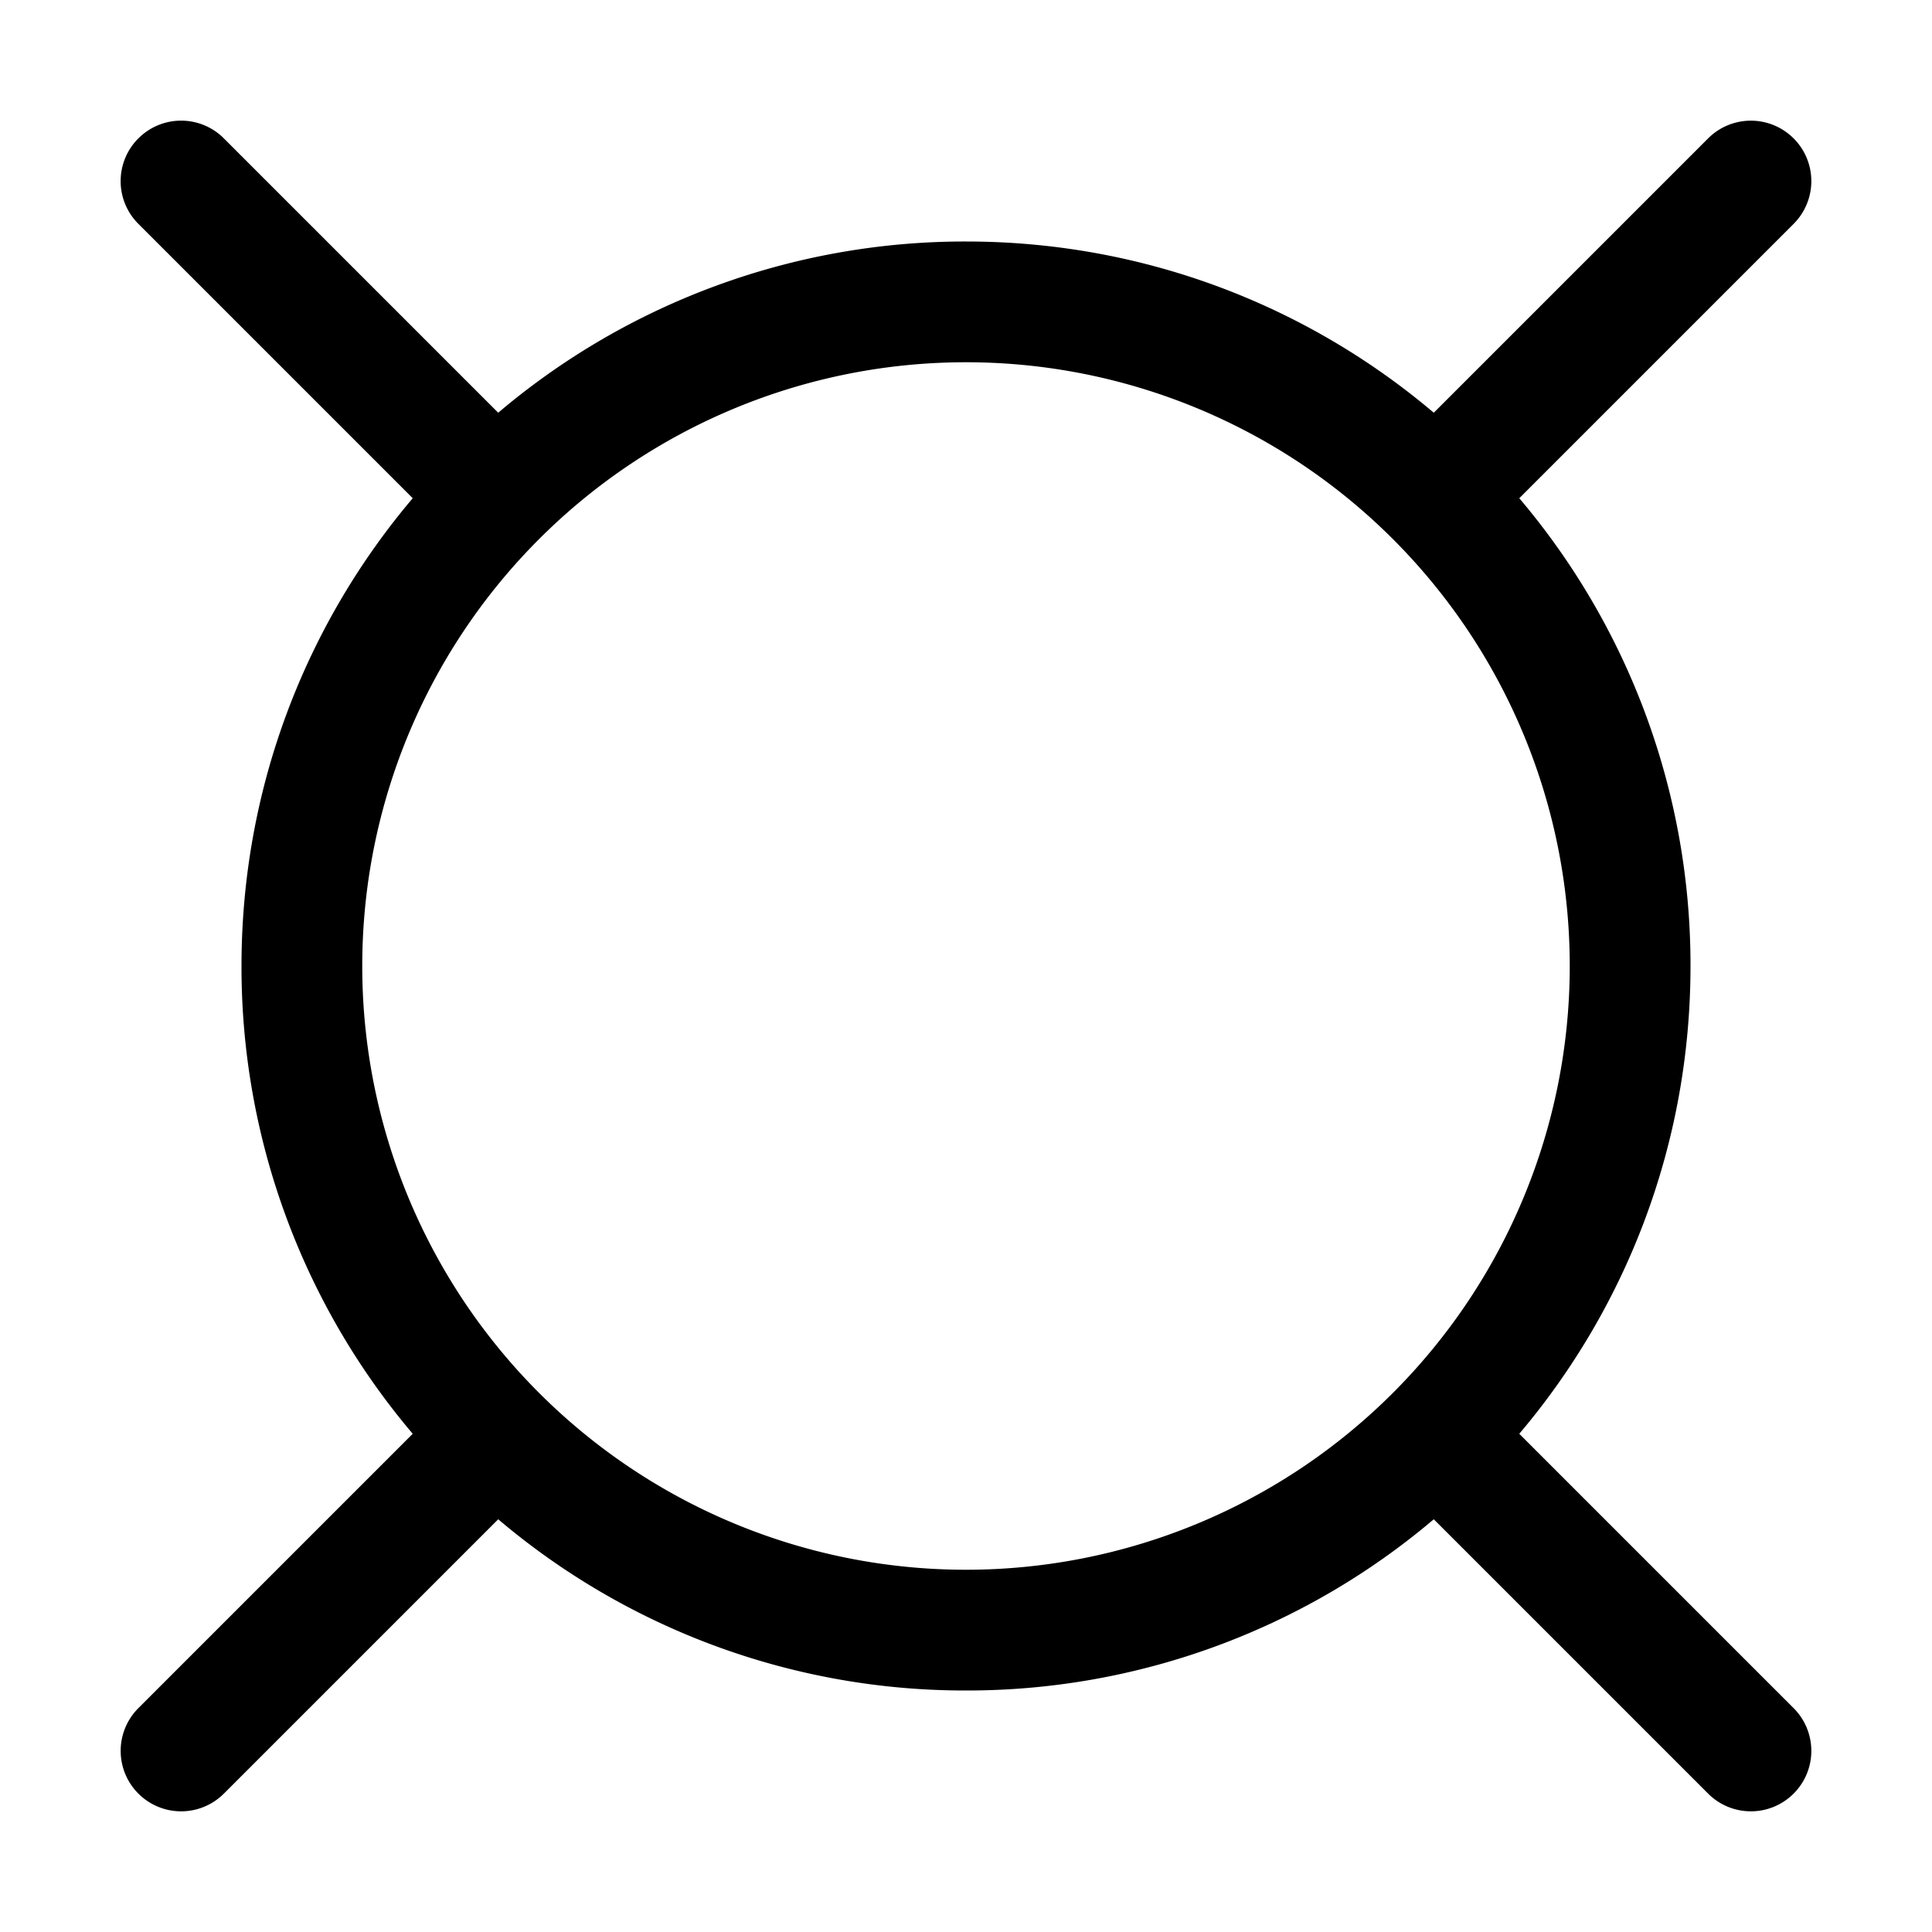 <svg xmlns="http://www.w3.org/2000/svg" width="16" height="16" fill="currentColor" viewBox="0 0 16 16">
  <path fill-rule="evenodd" d="M1.146 1.146a.5.5 0 0 1 .708 0l2.272 2.272A5.976 5.976 0 0 1 8 2c1.477 0 2.83.534 3.874 1.418l2.272-2.272a.5.5 0 0 1 .708.708l-2.272 2.272A5.976 5.976 0 0 1 14 8c0 1.477-.534 2.83-1.418 3.874l2.272 2.272a.5.5 0 0 1-.708.708l-2.272-2.272A5.976 5.976 0 0 1 8 14a5.976 5.976 0 0 1-3.874-1.418l-2.272 2.272a.5.5 0 0 1-.708-.708l2.272-2.272A5.976 5.976 0 0 1 2 8c0-1.477.534-2.83 1.418-3.874L1.146 1.854a.5.5 0 0 1 0-.708ZM3 8a5 5 0 1 1 10 0A5 5 0 0 1 3 8Z" clip-rule="evenodd"/>
</svg>
